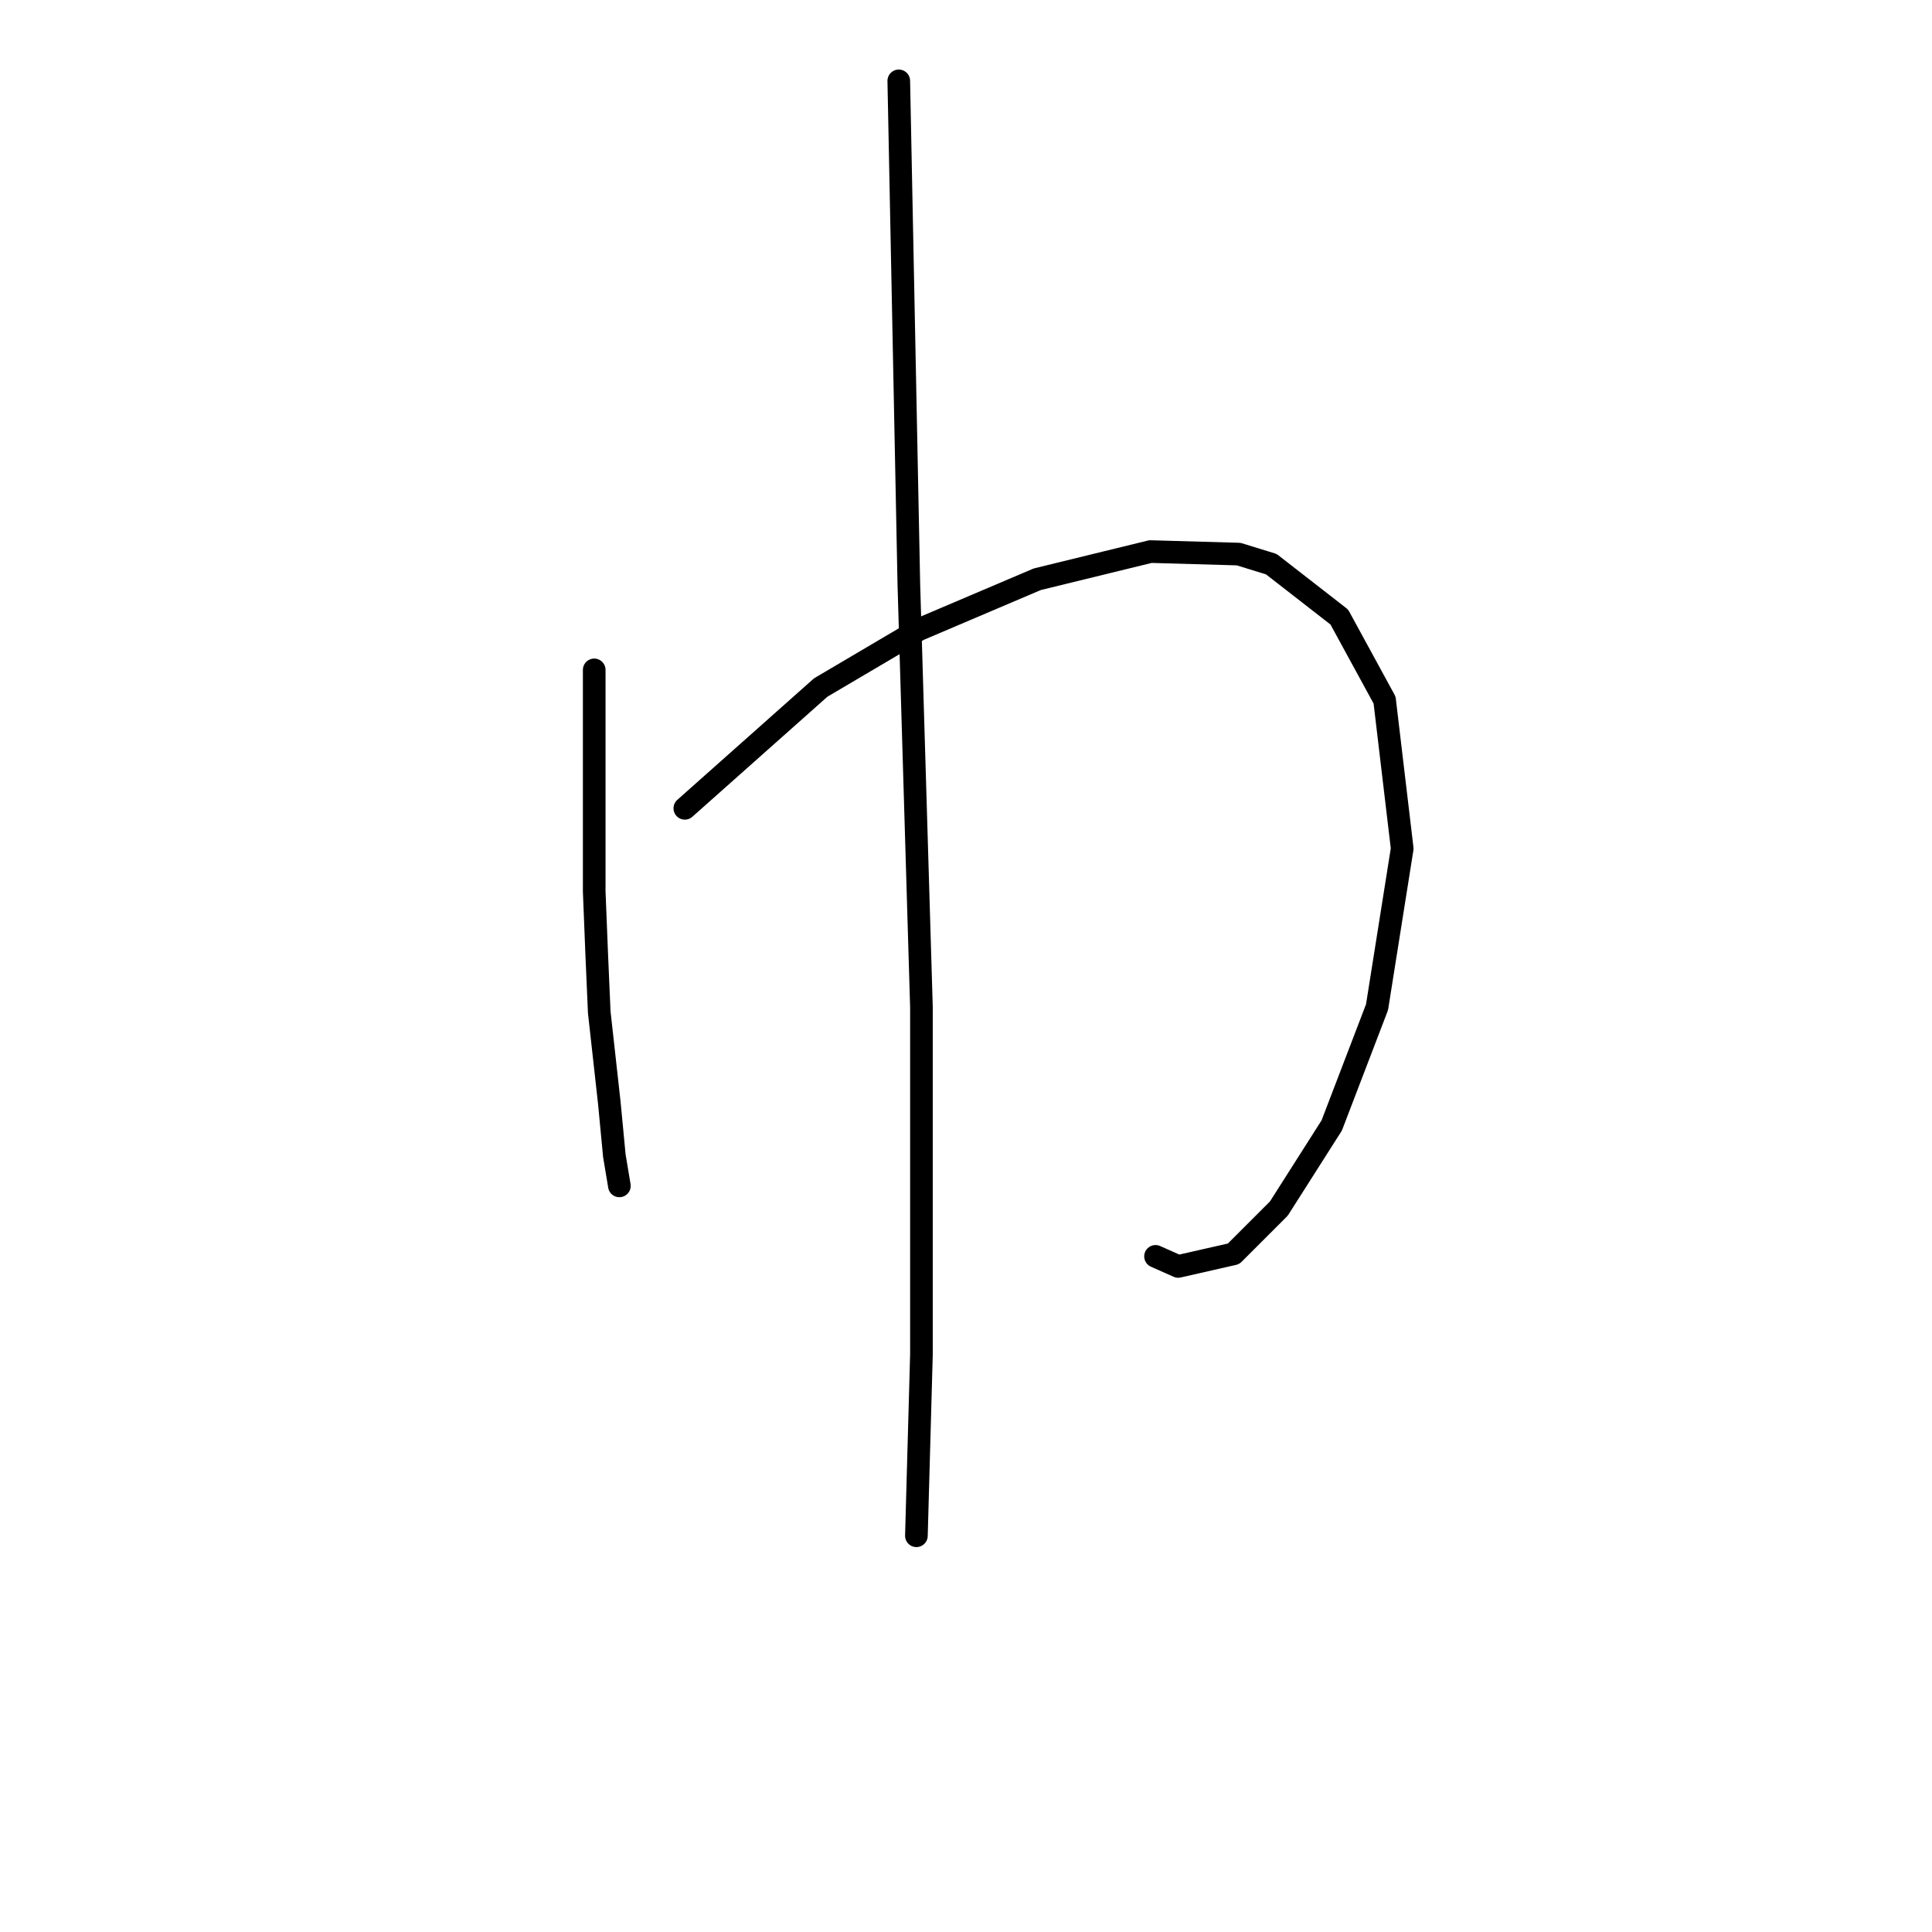 <?xml version="1.0" standalone="no"?>
    <svg width="256" height="256" xmlns="http://www.w3.org/2000/svg" version="1.1">
    <polyline stroke="black" stroke-width="3" stroke-linecap="round" fill="transparent" stroke-linejoin="round" points="78.736 88.762 78.736 103.437 78.736 118.113 79.069 126.451 79.403 134.122 80.737 146.129 81.404 153.134 82.071 157.136 82.071 157.136 " />
        <polyline stroke="black" stroke-width="3" stroke-linecap="round" fill="transparent" stroke-linejoin="round" points="90.743 107.106 99.748 99.102 108.754 91.097 121.761 83.426 137.437 76.755 152.446 73.086 164.12 73.42 168.456 74.754 177.461 81.758 183.465 92.764 185.799 112.443 182.464 133.455 176.46 149.131 169.456 160.138 163.453 166.141 156.115 167.809 153.113 166.475 153.113 166.475 " />
        <polyline stroke="black" stroke-width="3" stroke-linecap="round" fill="transparent" stroke-linejoin="round" points="119.093 10.716 119.76 44.069 120.427 77.422 122.095 133.455 122.095 179.483 121.428 203.497 121.428 203.497 " />
        </svg>